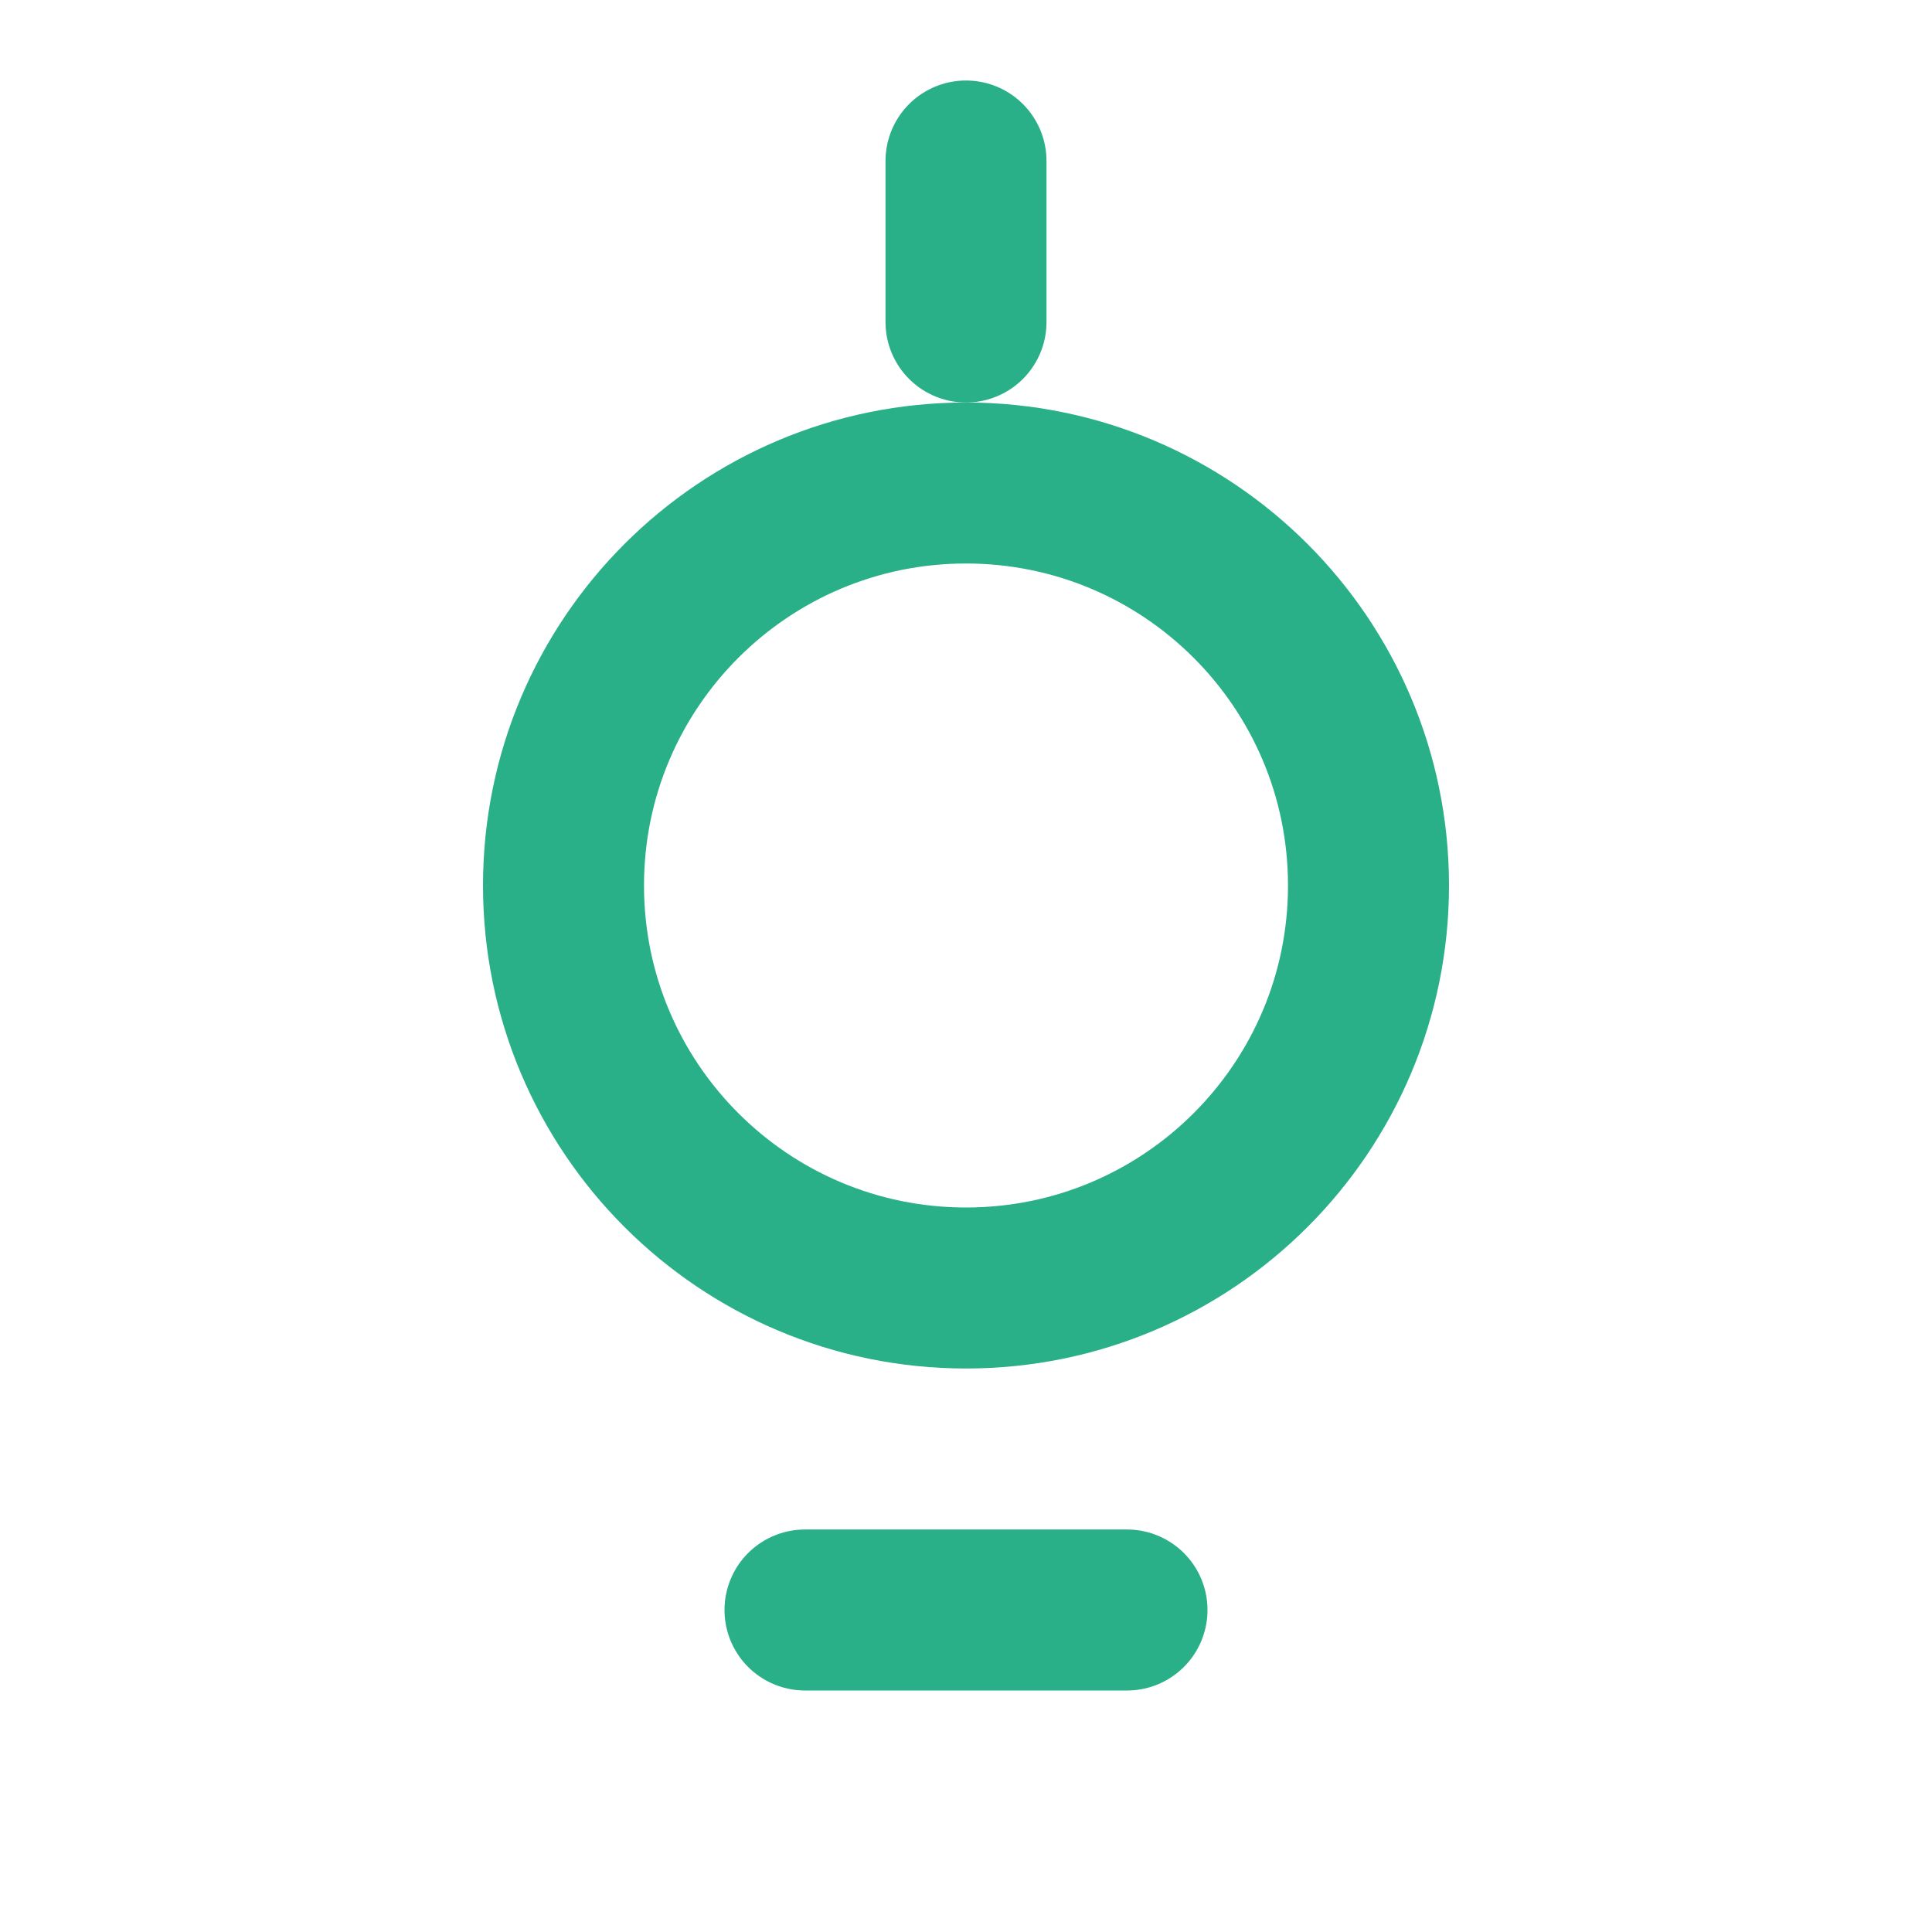 <svg width="24" height="24" viewBox="0 0 24 24" fill="none" xmlns="http://www.w3.org/2000/svg">
    <path d="M12 2V4" stroke="#2AB088" stroke-width="2" stroke-linecap="round"/>
    <path d="M12 16C14.761 16 17 13.761 17 11C17 8.239 14.761 6 12 6C9.239 6 7 8.239 7 11C7 13.761 9.239 16 12 16Z" stroke="#2AB088" stroke-width="2"/>
    <path d="M10 20H14" stroke="#2AB088" stroke-width="2" stroke-linecap="round"/>
</svg> 